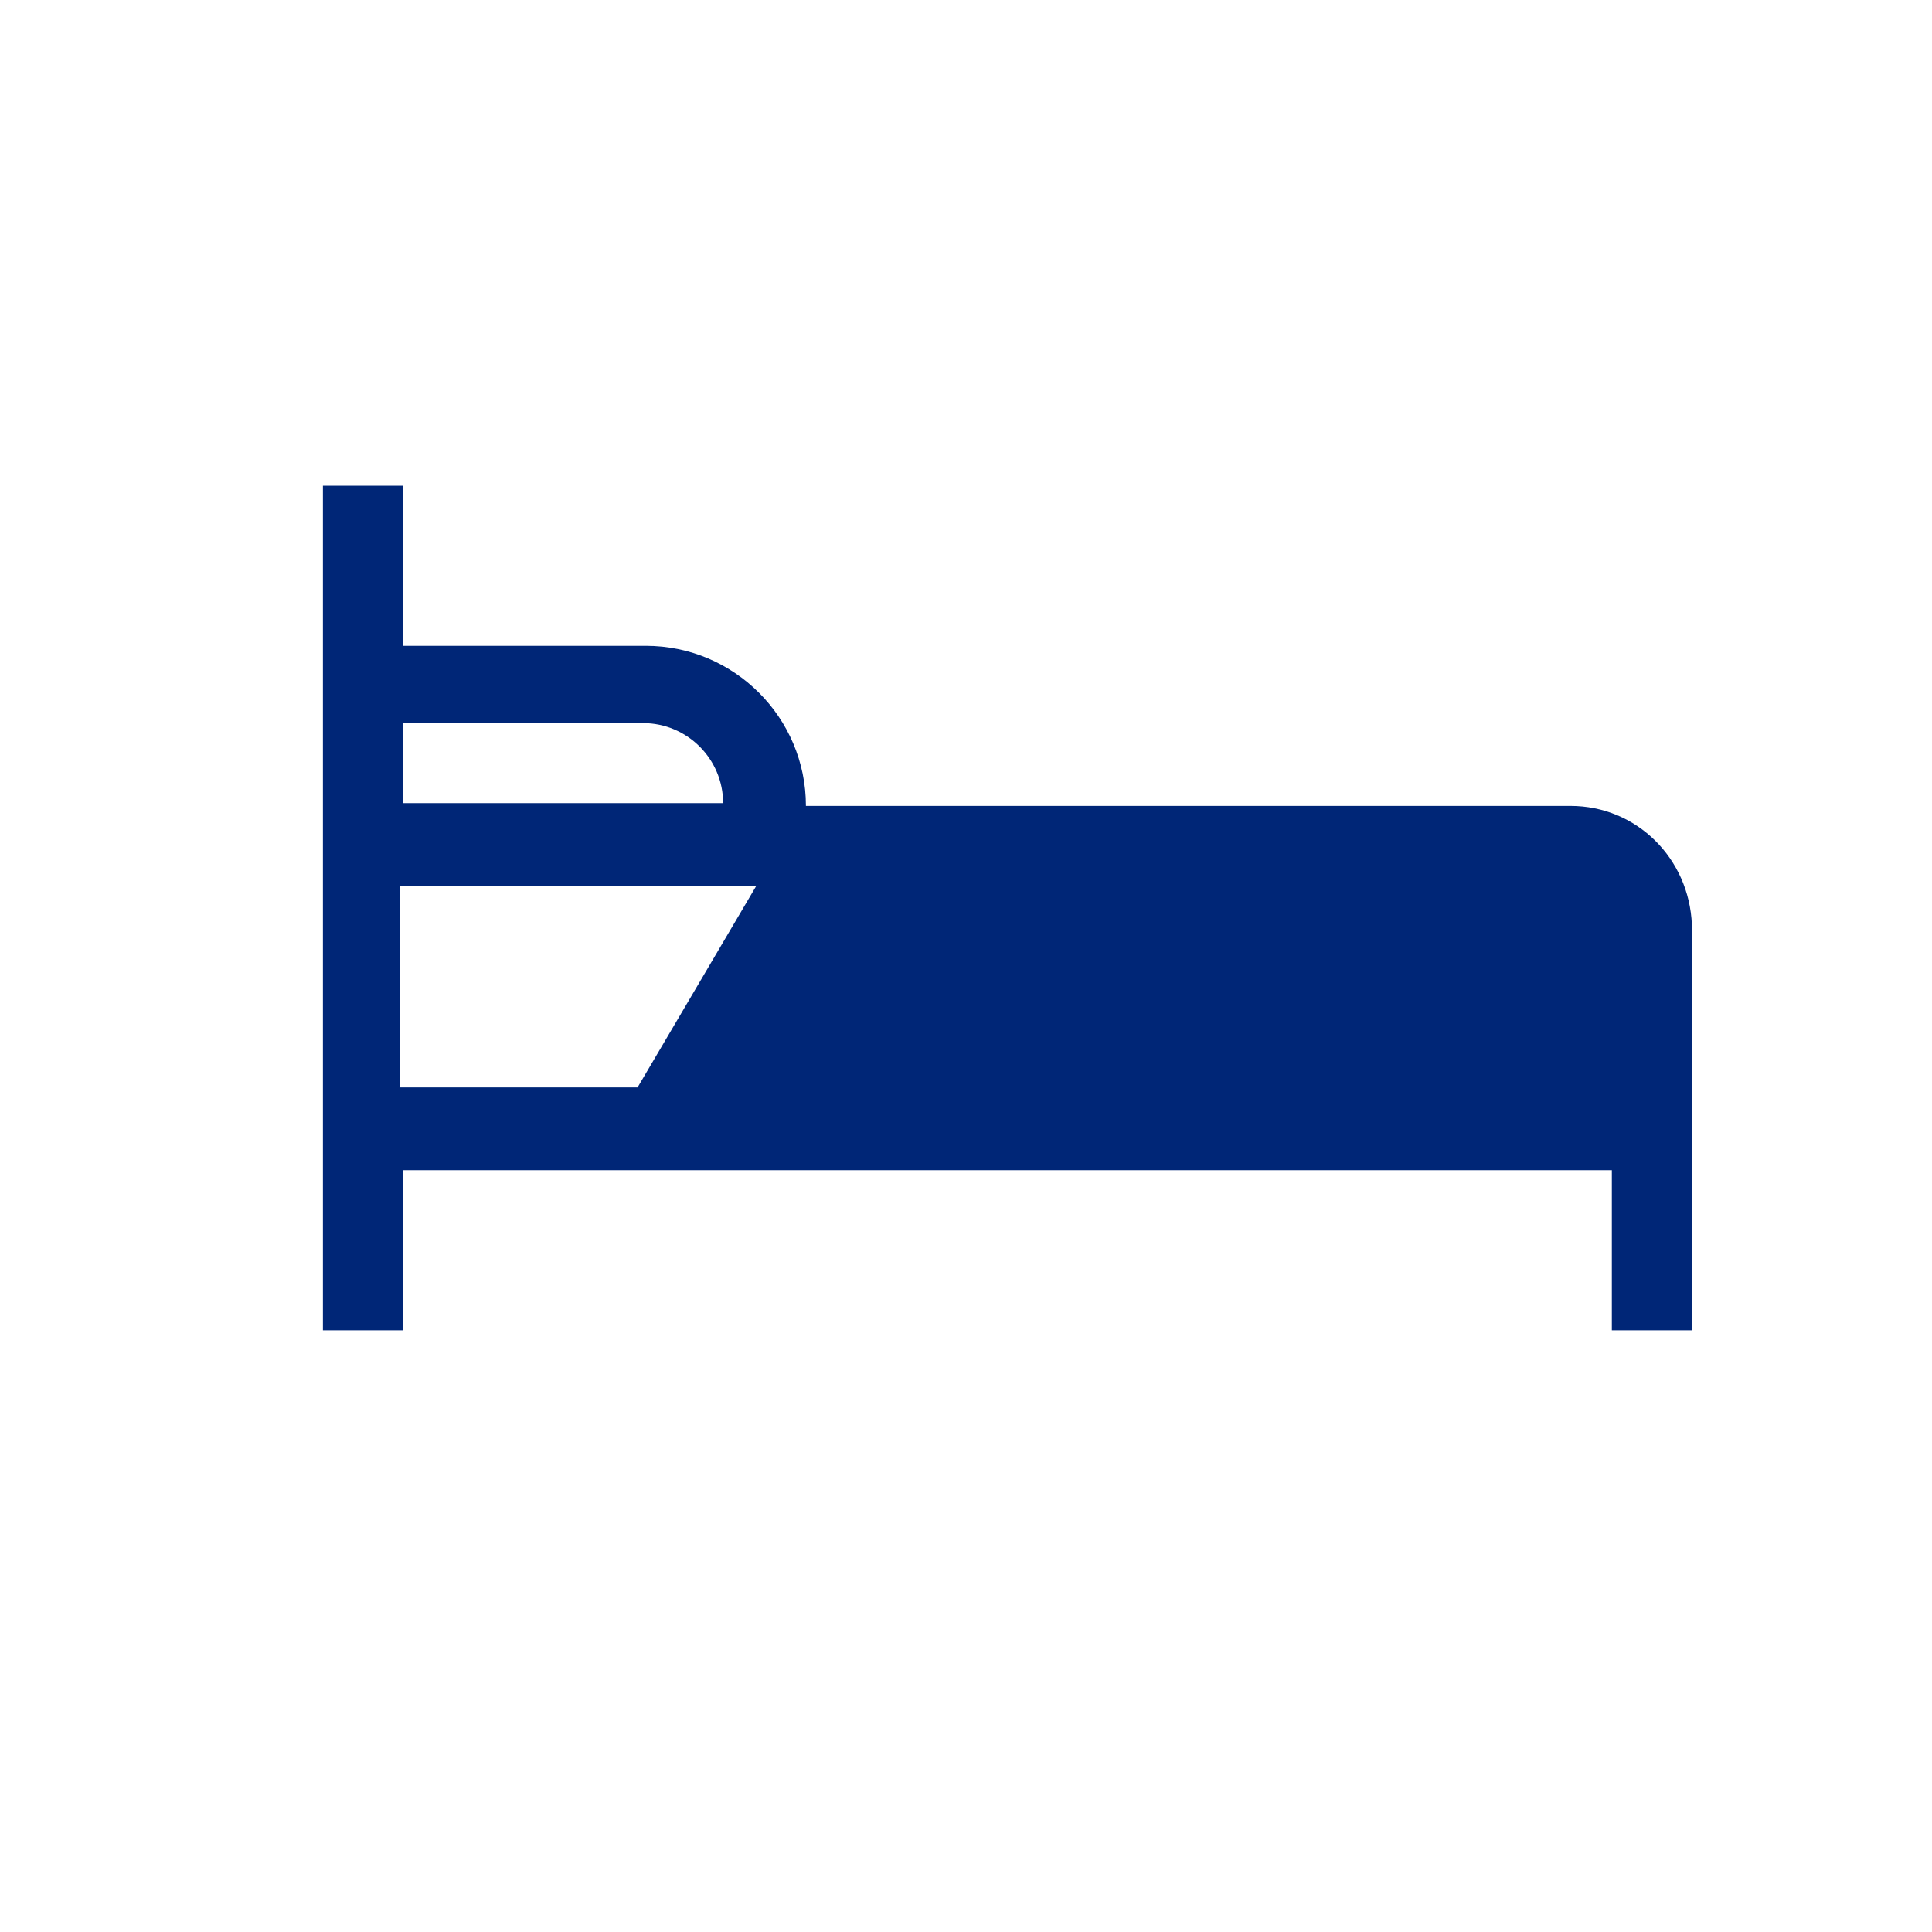 <?xml version="1.0" encoding="utf-8"?>
<!-- Generator: Adobe Illustrator 24.1.2, SVG Export Plug-In . SVG Version: 6.00 Build 0)  -->
<svg version="1.1" id="Ebene_1" xmlns="http://www.w3.org/2000/svg" xmlns:xlink="http://www.w3.org/1999/xlink" x="0px" y="0px"
	 width="70px" height="70px" viewBox="0 0 70 70" style="enable-background:new 0 0 70 70;" xml:space="preserve">
<style type="text/css">
	.st0{fill:none;}
	.st1{fill:#002677;}
</style>
<circle class="st0" cx="35" cy="35" r="35"/>
<path class="st1" d="M56.9,29.2H29.2c0-3.2-2.6-5.8-5.8-5.8h-8.8v-5.8h-2.9v30.6h2.9v-5.8h43.8v5.8h2.9V33.5
	C61.2,31.1,59.3,29.2,56.9,29.2z M23.3,26.2c1.6,0,2.9,1.3,2.9,2.9H14.6v-2.9H23.3z M23.1,39.4h-8.6v-7.3h12.9L23.1,39.4z"/>
</svg>

